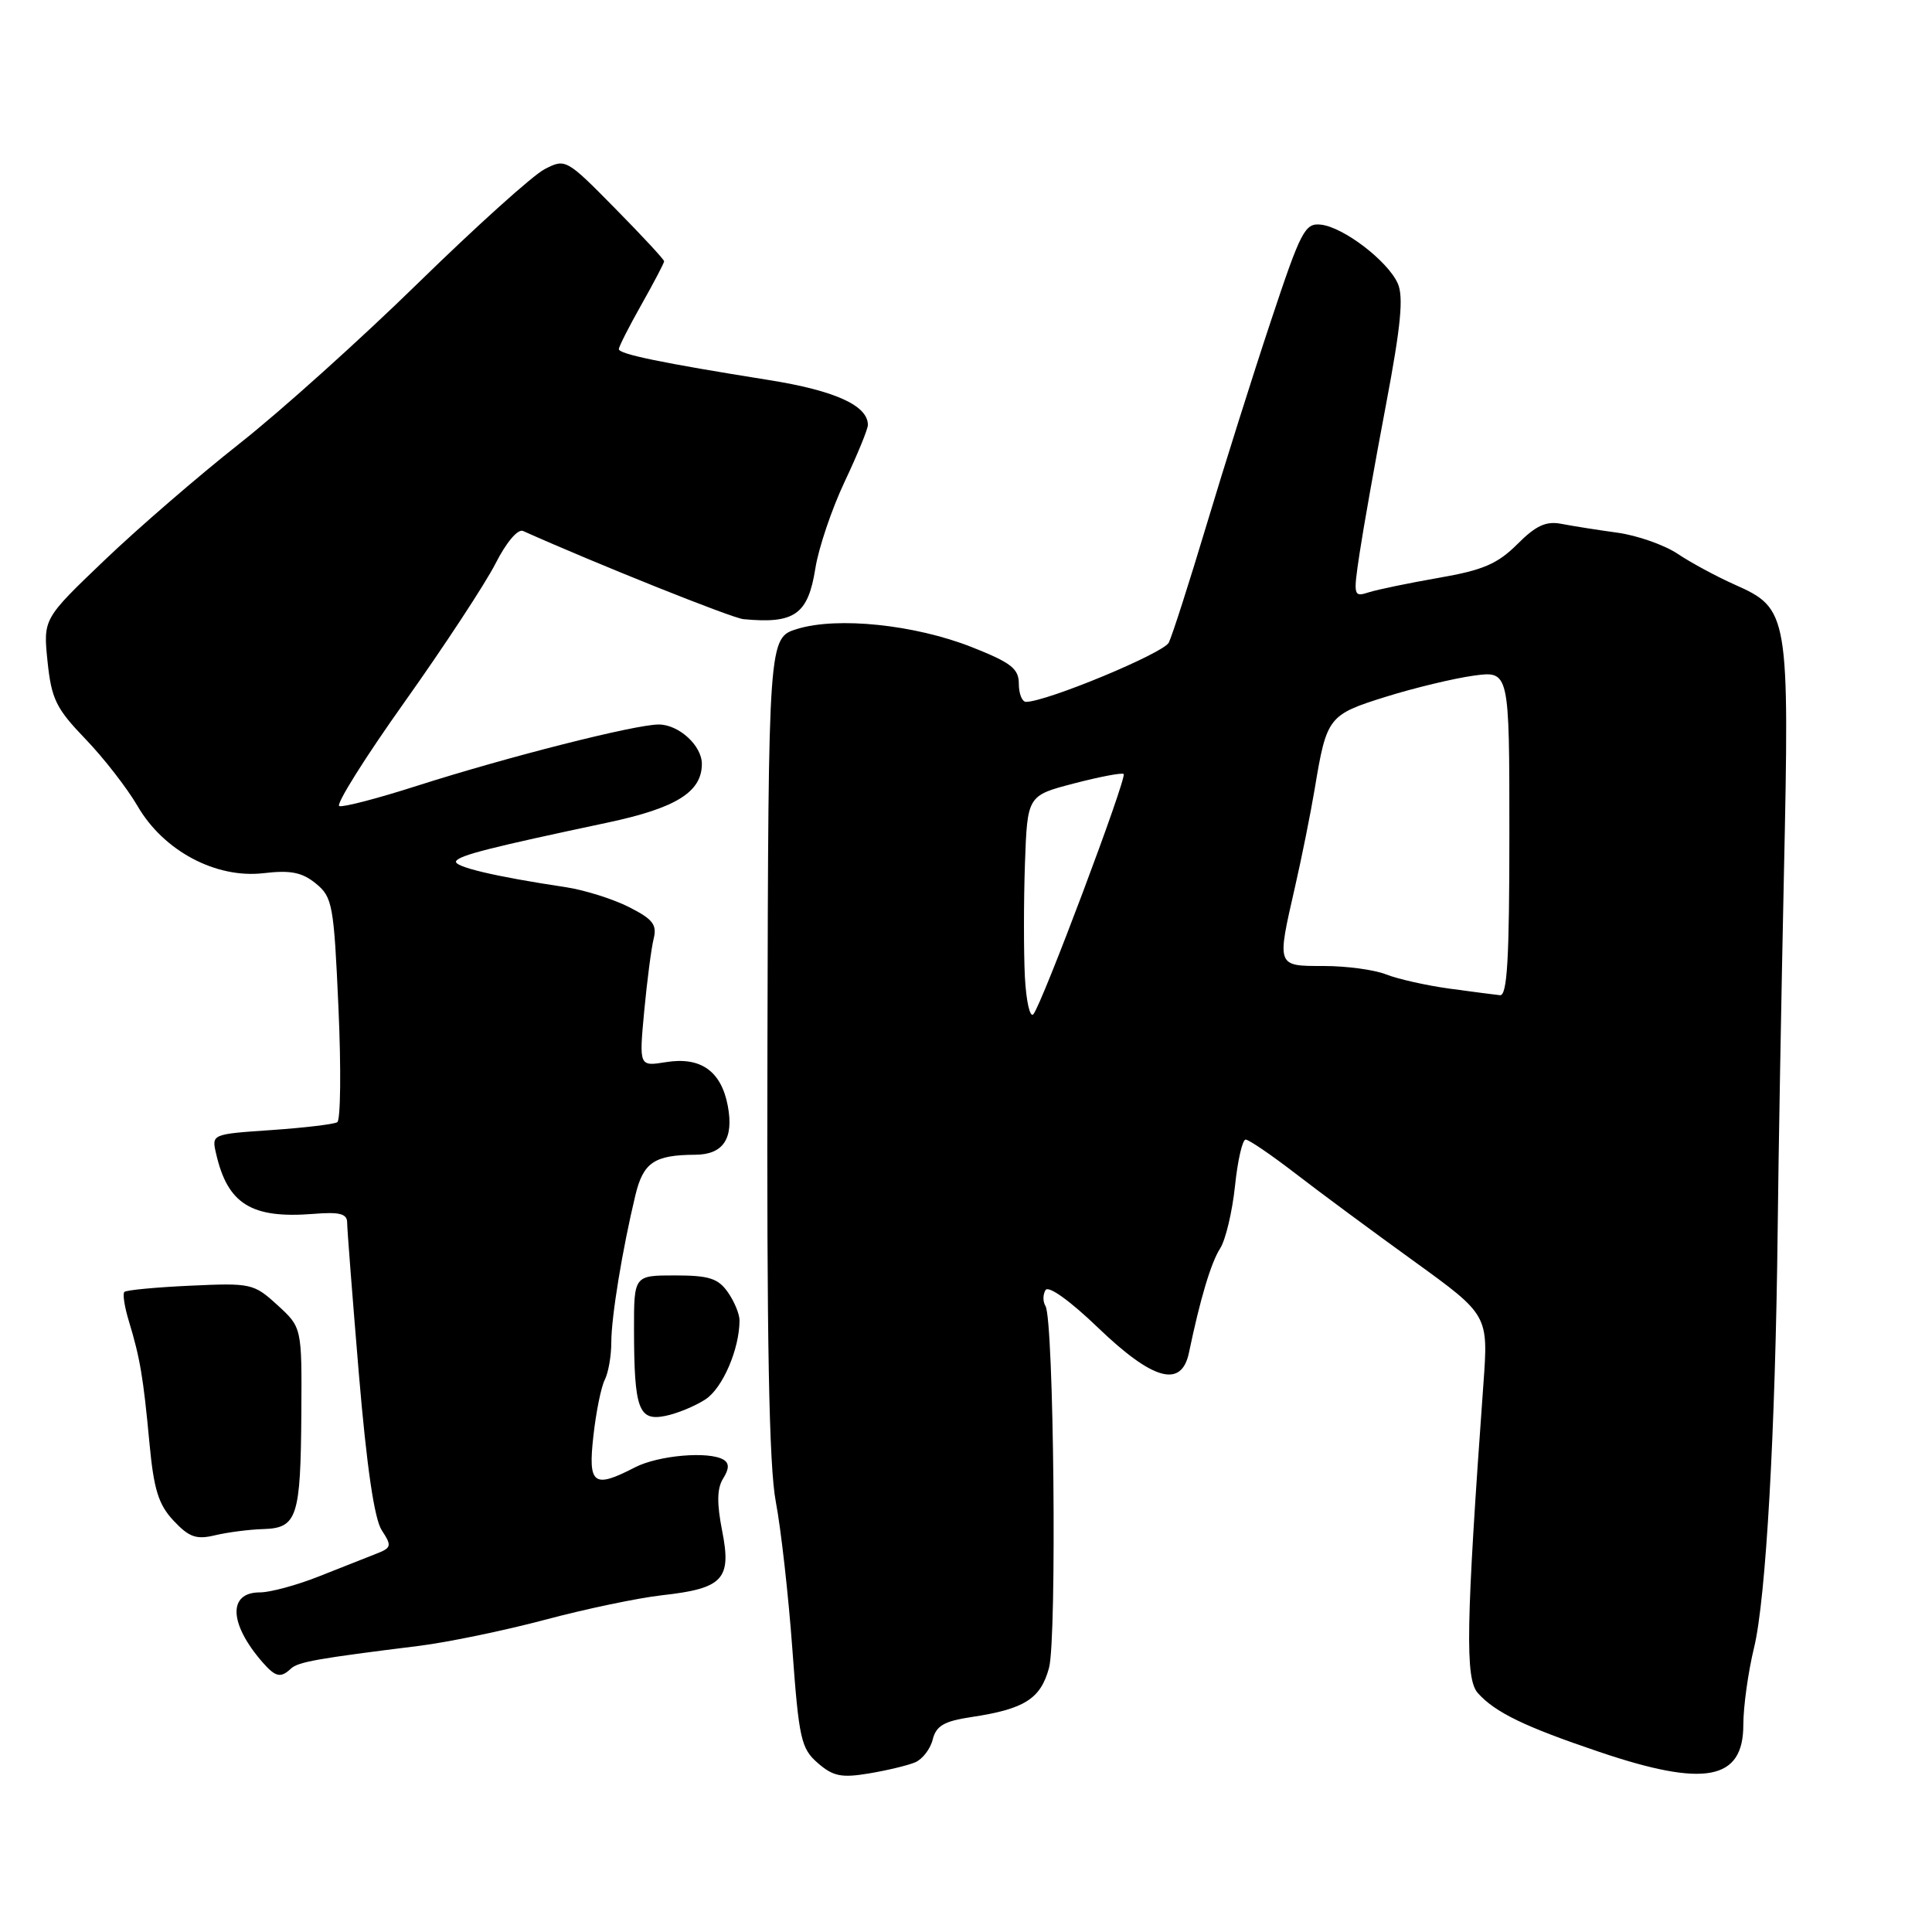 <?xml version="1.0" encoding="UTF-8" standalone="no"?>
<!DOCTYPE svg PUBLIC "-//W3C//DTD SVG 1.1//EN" "http://www.w3.org/Graphics/SVG/1.1/DTD/svg11.dtd" >
<svg xmlns="http://www.w3.org/2000/svg" xmlns:xlink="http://www.w3.org/1999/xlink" version="1.1" viewBox="0 0 256 256">
 <g >
 <path fill="currentColor"
d=" M 121.26 233.52 C 122.23 233.11 123.28 231.75 123.59 230.49 C 124.05 228.67 125.10 228.06 128.71 227.52 C 135.75 226.46 137.89 225.11 139.00 221.00 C 140.06 217.07 139.64 174.85 138.53 173.05 C 138.17 172.47 138.18 171.52 138.54 170.94 C 138.93 170.31 141.80 172.37 145.51 175.94 C 152.78 182.92 156.55 183.96 157.54 179.25 C 159.03 172.10 160.46 167.32 161.67 165.43 C 162.40 164.29 163.28 160.58 163.64 157.18 C 163.99 153.78 164.63 151.00 165.05 151.00 C 165.48 151.00 168.45 153.03 171.66 155.50 C 174.87 157.98 181.94 163.21 187.36 167.12 C 197.22 174.25 197.22 174.25 196.56 183.37 C 194.24 215.49 194.12 222.44 195.83 224.35 C 198.13 226.91 202.01 228.79 211.90 232.13 C 225.89 236.87 231.00 235.91 231.00 228.55 C 231.00 226.13 231.64 221.54 232.42 218.33 C 234.00 211.86 235.25 189.66 235.55 163.00 C 235.65 153.38 236.03 132.11 236.38 115.74 C 237.12 81.33 237.00 80.64 229.89 77.48 C 227.48 76.41 224.05 74.56 222.29 73.38 C 220.52 72.20 216.92 70.94 214.29 70.58 C 211.65 70.22 208.32 69.69 206.88 69.41 C 204.86 69.02 203.51 69.64 201.05 72.11 C 198.43 74.72 196.50 75.55 190.67 76.56 C 186.73 77.25 182.55 78.11 181.39 78.48 C 179.34 79.14 179.30 78.98 180.15 73.33 C 180.63 70.12 182.20 61.28 183.64 53.68 C 185.64 43.12 186.00 39.30 185.20 37.53 C 183.84 34.55 178.04 30.12 175.05 29.77 C 172.91 29.52 172.39 30.53 168.41 42.50 C 166.03 49.65 162.20 61.80 159.89 69.50 C 157.58 77.20 155.32 84.24 154.87 85.15 C 154.15 86.57 138.65 93.00 135.95 93.00 C 135.43 93.00 135.00 91.92 135.00 90.61 C 135.00 88.60 133.99 87.81 128.75 85.74 C 121.22 82.77 110.99 81.70 105.66 83.33 C 101.82 84.50 101.82 84.50 101.69 138.50 C 101.59 177.79 101.90 194.27 102.80 199.00 C 103.48 202.57 104.47 211.35 104.99 218.50 C 105.86 230.40 106.14 231.68 108.36 233.61 C 110.38 235.37 111.50 235.60 115.14 234.99 C 117.54 234.59 120.29 233.93 121.26 233.52 Z  M 38.55 221.10 C 39.49 220.21 42.11 219.75 55.50 218.09 C 59.35 217.61 66.87 216.05 72.21 214.63 C 77.55 213.20 84.53 211.74 87.71 211.38 C 95.82 210.48 96.96 209.26 95.69 202.85 C 94.97 199.18 95.00 197.22 95.82 195.91 C 96.62 194.63 96.64 193.90 95.89 193.43 C 93.98 192.25 87.23 192.83 84.12 194.44 C 78.63 197.28 77.90 196.72 78.63 190.25 C 78.98 187.09 79.66 183.74 80.14 182.82 C 80.61 181.89 81.00 179.67 81.00 177.88 C 81.00 174.48 82.48 165.48 84.20 158.34 C 85.25 154.02 86.70 153.04 92.13 153.01 C 95.83 152.99 97.25 150.87 96.44 146.55 C 95.57 141.92 92.85 139.99 88.23 140.74 C 84.68 141.31 84.68 141.31 85.36 133.99 C 85.74 129.97 86.30 125.65 86.61 124.40 C 87.08 122.53 86.51 121.79 83.34 120.19 C 81.23 119.12 77.47 117.94 75.00 117.56 C 65.52 116.14 59.99 114.82 60.44 114.10 C 60.92 113.32 64.85 112.32 80.50 109.00 C 89.58 107.07 93.00 104.95 93.00 101.22 C 93.00 98.79 89.94 96.00 87.28 96.00 C 84.15 96.00 67.18 100.31 55.24 104.13 C 50.10 105.78 45.47 106.99 44.96 106.81 C 44.45 106.64 48.34 100.42 53.62 93.00 C 58.89 85.58 64.31 77.32 65.66 74.67 C 67.09 71.85 68.62 70.05 69.31 70.36 C 79.15 74.76 96.97 81.89 98.50 82.04 C 105.29 82.69 107.07 81.43 108.04 75.31 C 108.47 72.60 110.21 67.45 111.91 63.85 C 113.61 60.25 115.00 56.86 115.00 56.31 C 115.00 53.73 110.63 51.75 101.83 50.35 C 87.72 48.10 82.00 46.92 82.00 46.26 C 82.00 45.93 83.35 43.27 85.00 40.35 C 86.65 37.42 88.00 34.85 88.00 34.62 C 88.00 34.39 85.07 31.23 81.48 27.59 C 75.04 21.05 74.92 20.99 72.16 22.42 C 70.62 23.21 63.10 29.99 55.44 37.47 C 47.78 44.96 37.11 54.55 31.72 58.79 C 26.34 63.03 18.28 69.99 13.83 74.25 C 5.72 82.00 5.72 82.00 6.30 87.66 C 6.82 92.63 7.43 93.88 11.31 97.91 C 13.74 100.43 16.85 104.44 18.23 106.81 C 21.67 112.75 28.61 116.44 34.93 115.70 C 38.50 115.28 40.02 115.58 41.85 117.07 C 44.06 118.87 44.24 119.86 44.85 133.59 C 45.21 141.62 45.13 148.42 44.69 148.70 C 44.24 148.97 40.31 149.44 35.95 149.74 C 28.03 150.28 28.03 150.28 28.64 152.89 C 30.17 159.55 33.32 161.49 41.48 160.85 C 45.02 160.56 46.00 160.82 46.00 162.01 C 46.00 162.85 46.70 171.85 47.55 182.02 C 48.59 194.36 49.60 201.25 50.58 202.76 C 51.95 204.86 51.89 205.09 49.78 205.91 C 48.53 206.40 45.12 207.74 42.21 208.90 C 39.31 210.05 35.80 211.00 34.43 211.00 C 30.18 211.00 30.34 215.15 34.78 220.25 C 36.51 222.23 37.19 222.38 38.55 221.10 Z  M 34.90 202.61 C 39.38 202.47 39.84 201.06 39.93 187.19 C 40.00 175.89 40.00 175.89 36.76 172.93 C 33.63 170.07 33.27 169.99 25.22 170.36 C 20.66 170.57 16.72 170.94 16.48 171.19 C 16.23 171.43 16.50 173.18 17.08 175.07 C 18.56 179.95 18.99 182.50 19.80 191.18 C 20.38 197.39 21.00 199.37 23.01 201.51 C 25.06 203.69 26.01 204.03 28.50 203.43 C 30.15 203.04 33.03 202.66 34.90 202.61 Z  M 93.48 185.42 C 95.75 183.94 97.98 178.77 97.99 174.97 C 98.00 174.13 97.30 172.44 96.44 171.22 C 95.16 169.39 93.93 169.00 89.44 169.00 C 84.00 169.00 84.00 169.00 84.01 176.25 C 84.03 186.71 84.62 188.33 88.14 187.62 C 89.71 187.31 92.11 186.32 93.48 185.42 Z  M 135.80 129.40 C 135.64 126.15 135.64 119.43 135.81 114.46 C 136.13 105.42 136.13 105.42 142.31 103.81 C 145.72 102.92 148.67 102.36 148.89 102.56 C 149.36 103.03 138.03 133.16 136.92 134.40 C 136.47 134.89 135.97 132.64 135.80 129.40 Z  M 192.00 130.99 C 188.97 130.57 185.23 129.73 183.68 129.12 C 182.14 128.50 178.42 128.00 175.43 128.00 C 169.11 128.00 169.17 128.14 171.60 117.50 C 172.48 113.65 173.66 107.80 174.21 104.50 C 175.79 94.99 176.01 94.71 183.62 92.33 C 187.40 91.15 192.64 89.89 195.25 89.53 C 200.00 88.88 200.00 88.88 200.00 110.44 C 200.00 127.09 199.72 131.97 198.75 131.87 C 198.06 131.80 195.03 131.40 192.00 130.99 Z "/>
</g>
</svg>